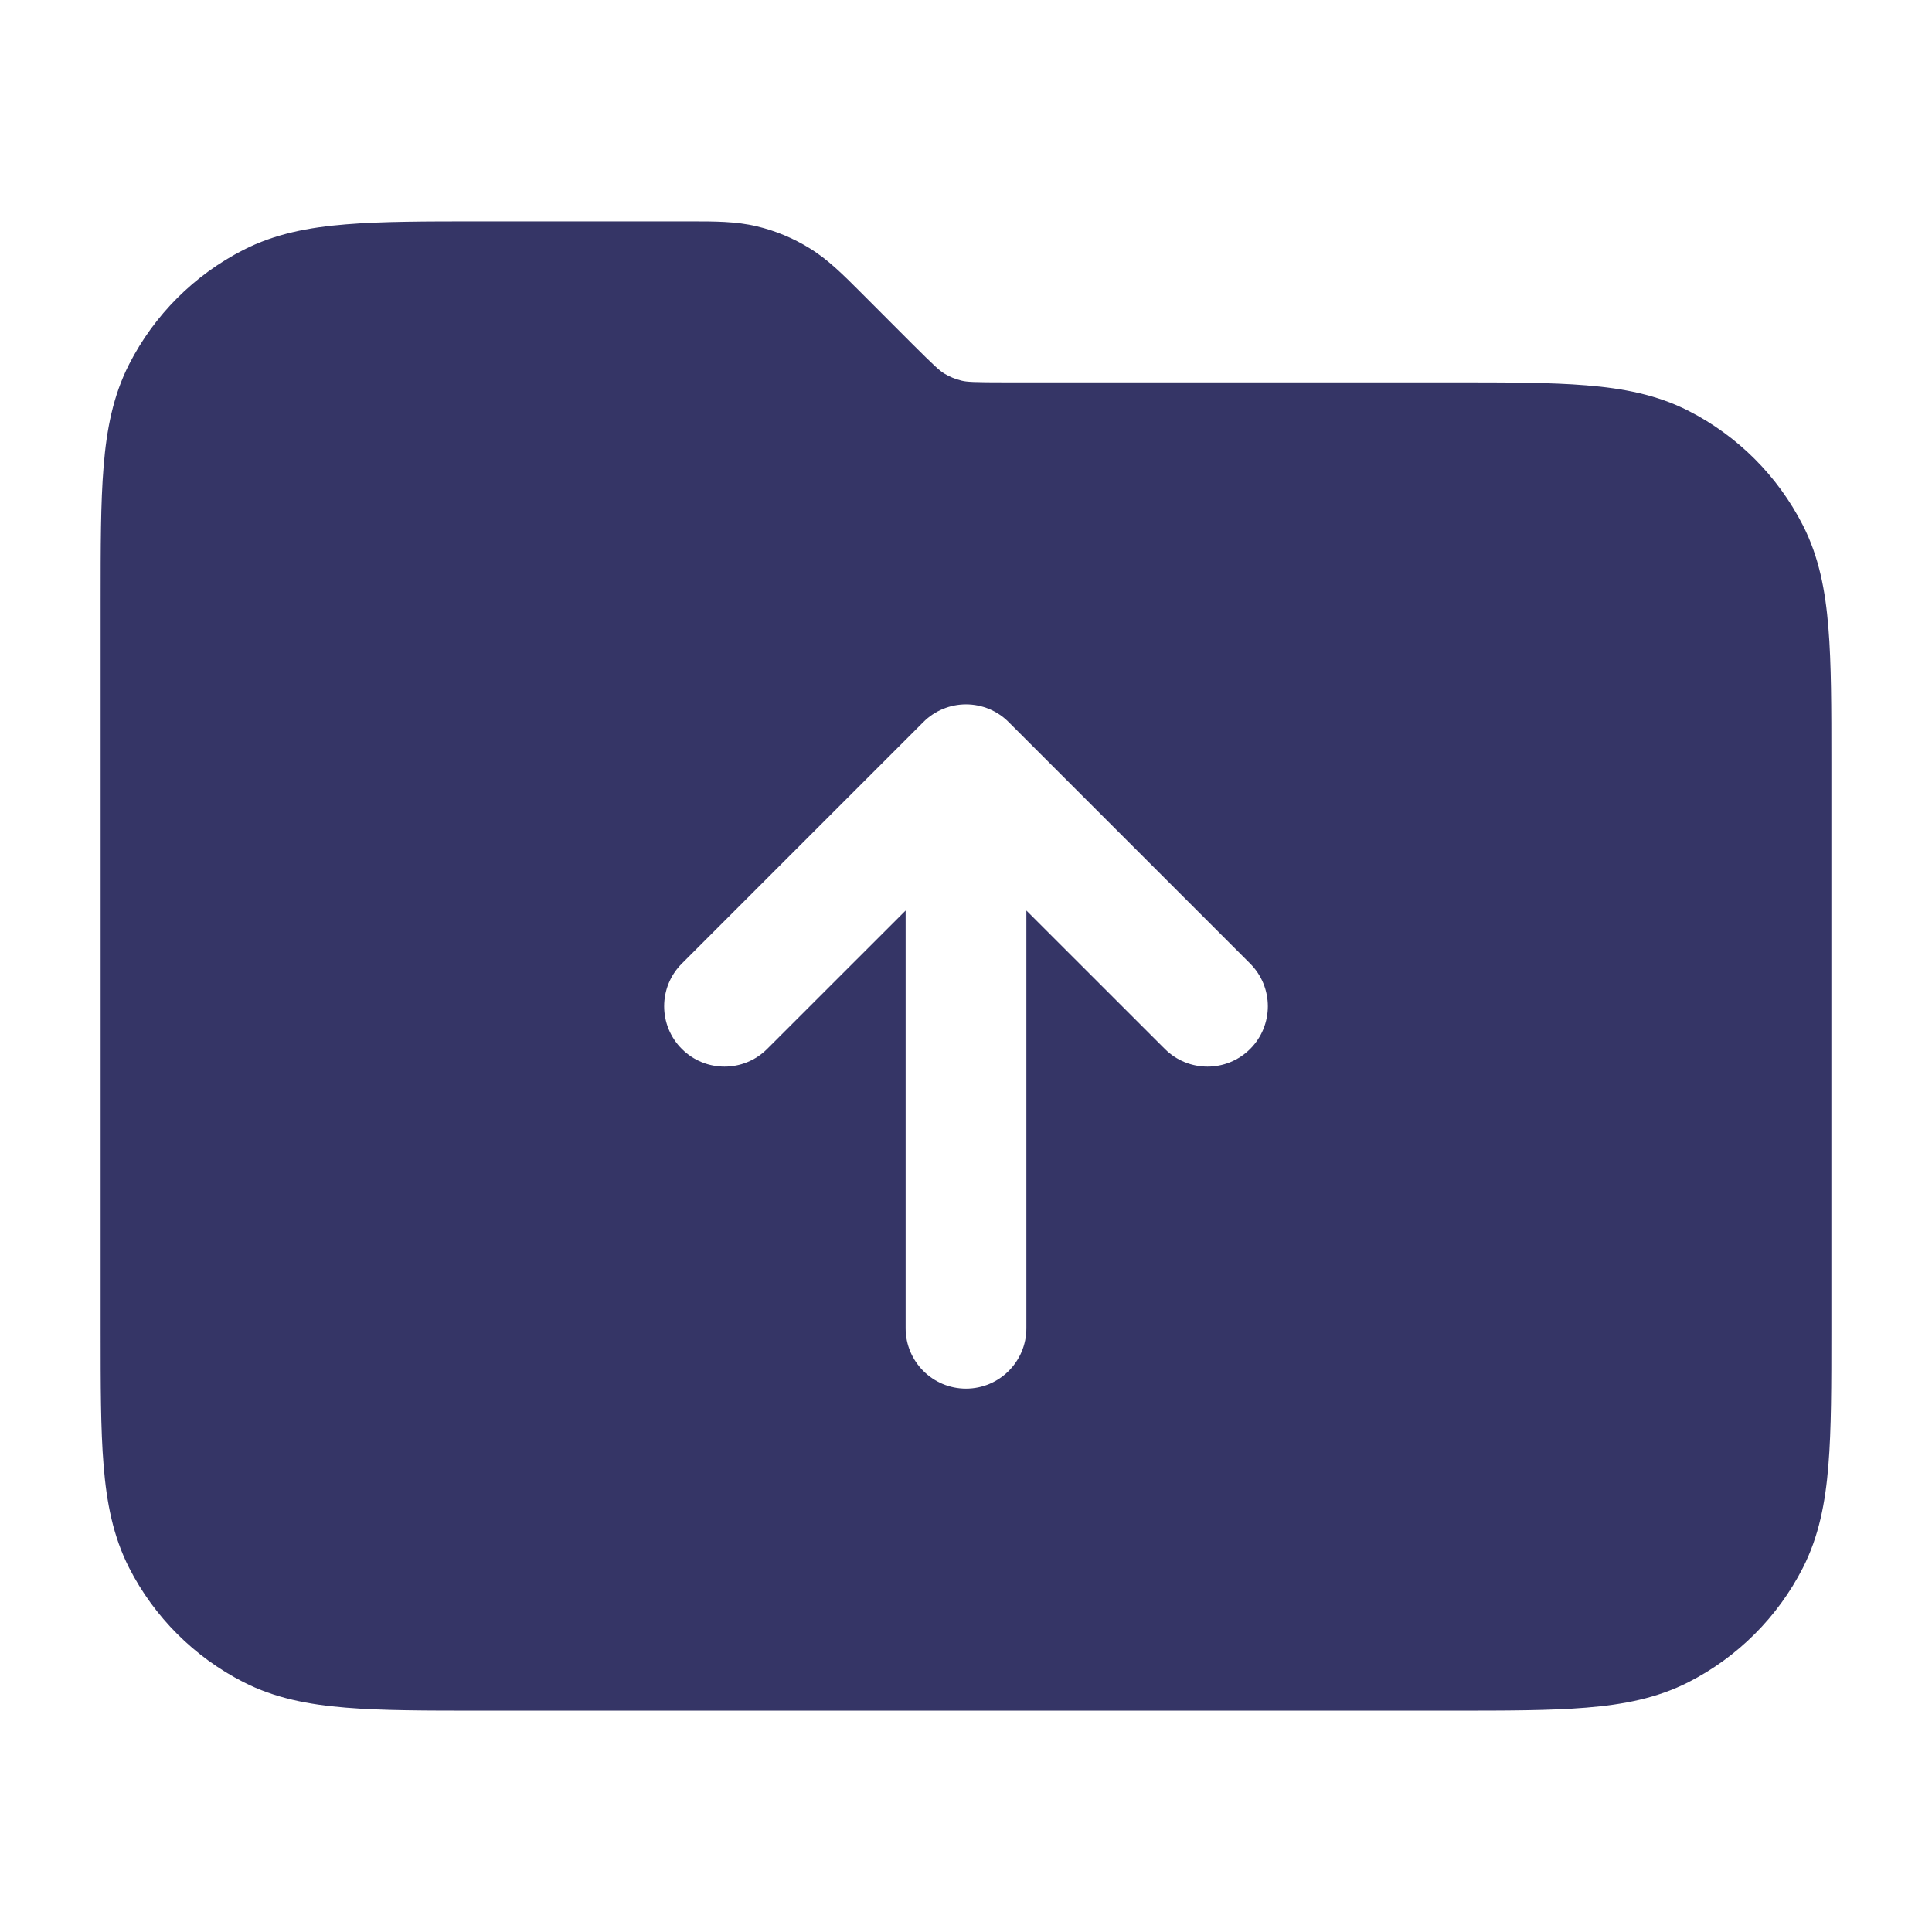 <svg width="24" height="24" viewBox="0 0 24 24" fill="none" xmlns="http://www.w3.org/2000/svg">
<path fill-rule="evenodd" clip-rule="evenodd" d="M8.568 2.75C8.874 2.75 9.143 2.749 9.404 2.812C9.634 2.867 9.853 2.958 10.054 3.082C10.284 3.222 10.473 3.412 10.689 3.628L11.327 4.267C11.612 4.551 11.671 4.604 11.729 4.64C11.797 4.681 11.87 4.711 11.946 4.729C12.012 4.745 12.091 4.75 12.494 4.75L18.031 4.75C18.705 4.75 19.256 4.75 19.703 4.787C20.166 4.824 20.585 4.905 20.976 5.104C21.587 5.416 22.084 5.913 22.396 6.525C22.595 6.915 22.676 7.334 22.713 7.797C22.75 8.245 22.75 8.795 22.75 9.469V16.532C22.75 17.205 22.75 17.756 22.713 18.203C22.676 18.666 22.595 19.085 22.396 19.476C22.084 20.087 21.587 20.584 20.976 20.896C20.585 21.095 20.166 21.176 19.703 21.213C19.256 21.25 18.705 21.25 18.031 21.25H5.969C5.295 21.25 4.744 21.25 4.297 21.213C3.834 21.176 3.415 21.095 3.025 20.896C2.413 20.584 1.916 20.087 1.604 19.476C1.405 19.085 1.324 18.666 1.287 18.203C1.25 17.756 1.25 17.205 1.25 16.532V7.469C1.25 6.795 1.25 6.245 1.287 5.797C1.324 5.334 1.405 4.915 1.604 4.525C1.916 3.913 2.413 3.416 3.025 3.104C3.415 2.905 3.834 2.824 4.297 2.787C4.745 2.75 5.295 2.75 5.969 2.75L8.568 2.75ZM12.75 16.5C12.75 16.914 12.414 17.25 12 17.25C11.586 17.25 11.25 16.914 11.25 16.5V11.311L9.53 13.03C9.237 13.323 8.763 13.323 8.47 13.03C8.177 12.737 8.177 12.263 8.47 11.97L11.47 8.97C11.61 8.829 11.801 8.75 12 8.75C12.199 8.75 12.39 8.829 12.53 8.97L15.53 11.97C15.823 12.263 15.823 12.737 15.53 13.03C15.237 13.323 14.763 13.323 14.47 13.03L12.75 11.311V16.5Z" fill="#353566"/>
</svg>
